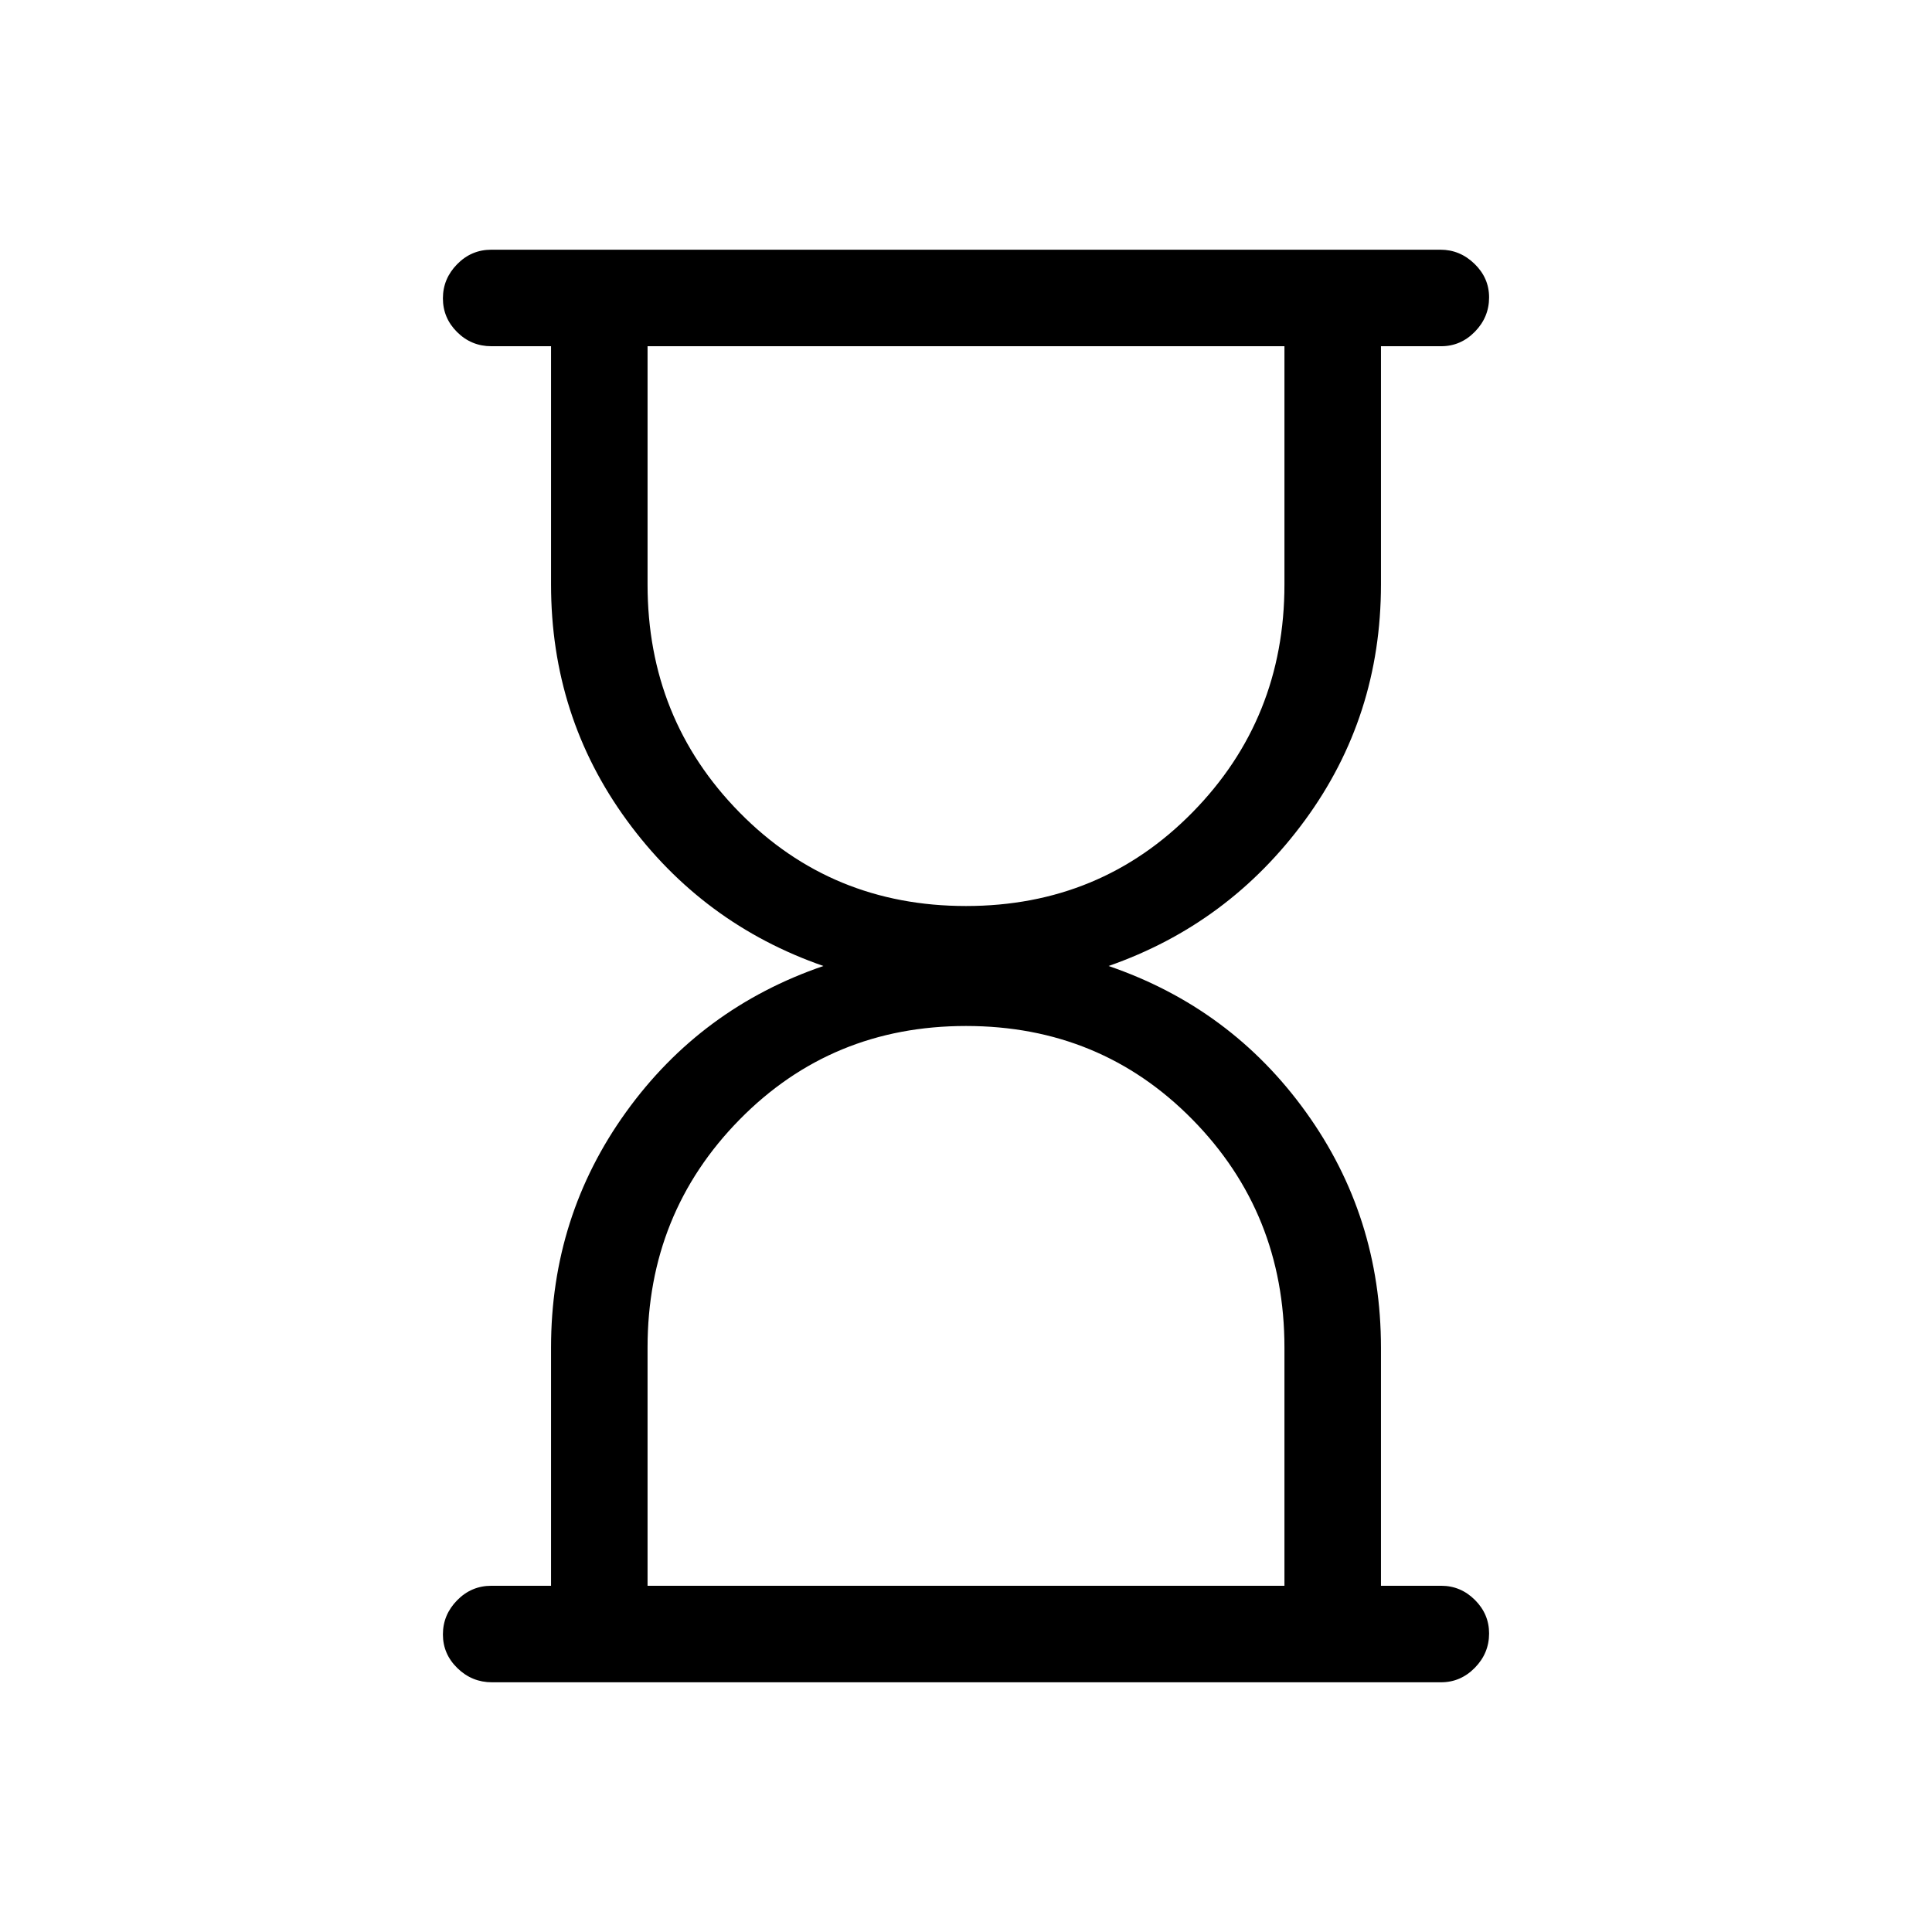 <svg xmlns="http://www.w3.org/2000/svg" height="20" viewBox="0 -960 960 960" width="20"><path d="M321.769-172.038h316.462v-118.385q0-66.808-45.712-113.289Q546.808-450.193 480-450.193t-112.519 46.524q-45.712 46.525-45.712 113.246v118.385ZM480-509.807q66.808 0 112.519-46.524 45.712-46.525 45.712-113.246v-118.385H321.769v118.385q0 66.808 45.712 113.289Q413.192-509.807 480-509.807ZM244.446-124.078q-9.926 0-17.147-7.015-7.221-7.014-7.221-16.768 0-9.755 7.071-16.966t17.005-7.211h29.655v-118.383q0-65.233 37.27-117.003 37.269-51.769 98.078-72.576-60.116-20.884-97.732-72.426t-37.616-117.151v-118.385h-29.655q-9.934 0-17.005-7.014t-7.071-16.769q0-9.754 7.066-16.965 7.065-7.212 16.991-7.212h471.611q9.705 0 16.94 7.029 7.236 7.029 7.236 16.658 0 9.851-7.058 17.062t-16.73 7.211h-29.943v118.385q0 65.609-37.77 117.151-37.769 51.542-97.578 72.426 60.809 20.807 98.078 72.623 37.27 51.816 37.27 117.018v118.321h29.943q9.672 0 16.73 7.028 7.058 7.029 7.058 16.658 0 9.851-7.08 17.062-7.08 7.212-16.785 7.212H244.446ZM480-172.038Zm0-615.924Z"/></svg>